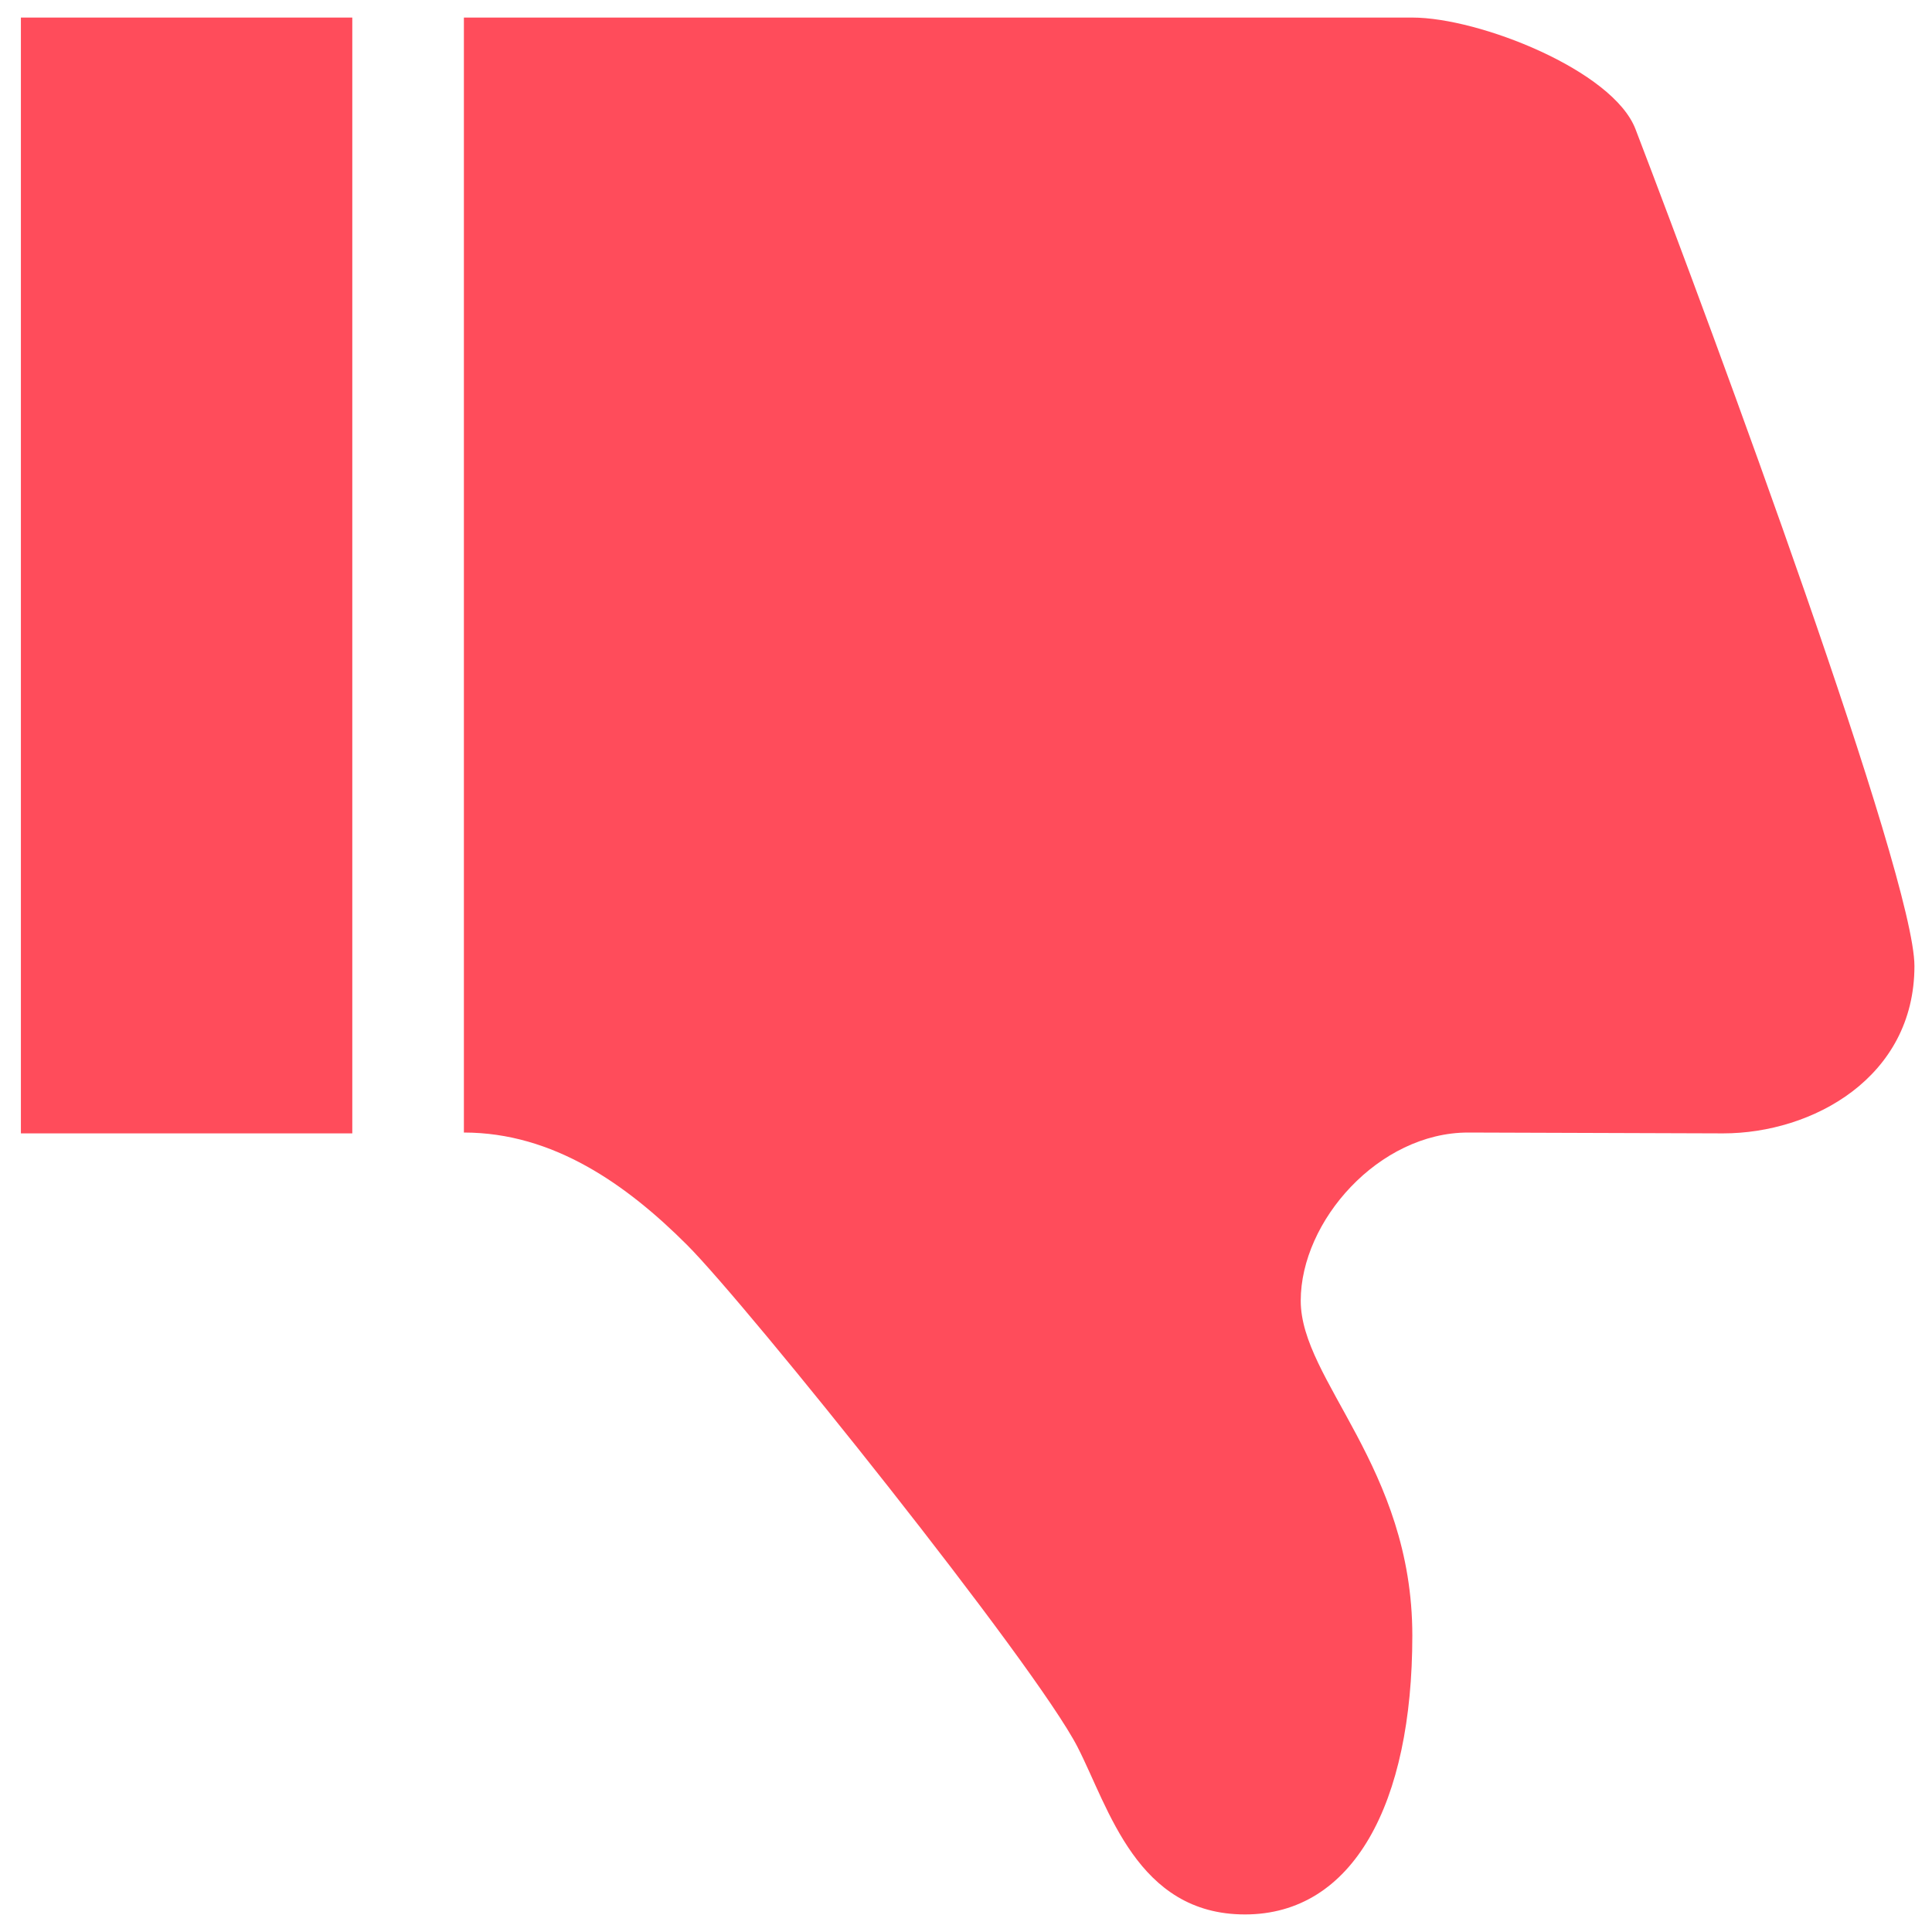 <svg width="55px" height="55px" viewBox="0 0 55 55" version="1.1" xmlns="http://www.w3.org/2000/svg" xmlns:xlink="http://www.w3.org/1999/xlink" xmlns:sketch="http://www.bohemiancoding.com/sketch/ns">
    <!-- Generator: Sketch 3.3.2 (12043) - http://www.bohemiancoding.com/sketch -->
    <title>down</title>
    <desc>Created with Sketch.</desc>
    <defs></defs>
    <g id="Page-1" stroke="none" stroke-width="1" fill="none" fill-rule="evenodd" sketch:type="MSPage">
        <g id="Ideas" sketch:type="MSArtboardGroup" transform="translate(-507, -774)" fill="#FF4C5B">
            <g id="down" sketch:type="MSLayerGroup" transform="translate(534.5, 801.5) scale(1, -1) translate(-534.5, -801.5) translate(507.5, 774.5)">
                <path d="M34.941,0 C31.865,0 31.066,3.03 30.176,4.765 C28.973,7.112 20.784,17.334 19.059,19.059 C17.334,20.784 15.247,22.259 12.706,22.259 L12.706,54 L39.706,54 C41.612,54 45.419,52.493 46.059,50.824 C48.343,44.868 54,29.541 54,27 C54,23.824 51.095,22.235 48.554,22.235 L41.294,22.259 C38.753,22.259 36.529,19.74 36.529,17.471 C36.529,15.201 39.706,12.739 39.706,7.941 C39.706,3.143 38.018,0 34.941,0" id="Fill-1" sketch:type="MSShapeGroup"></path>
                <path d="M0.095,22.235 L9.529,22.235 L9.529,54 L0.095,54 L0.095,22.235 Z" id="Fill-2" sketch:type="MSShapeGroup"></path>
            </g>
        </g>
    </g>
</svg>